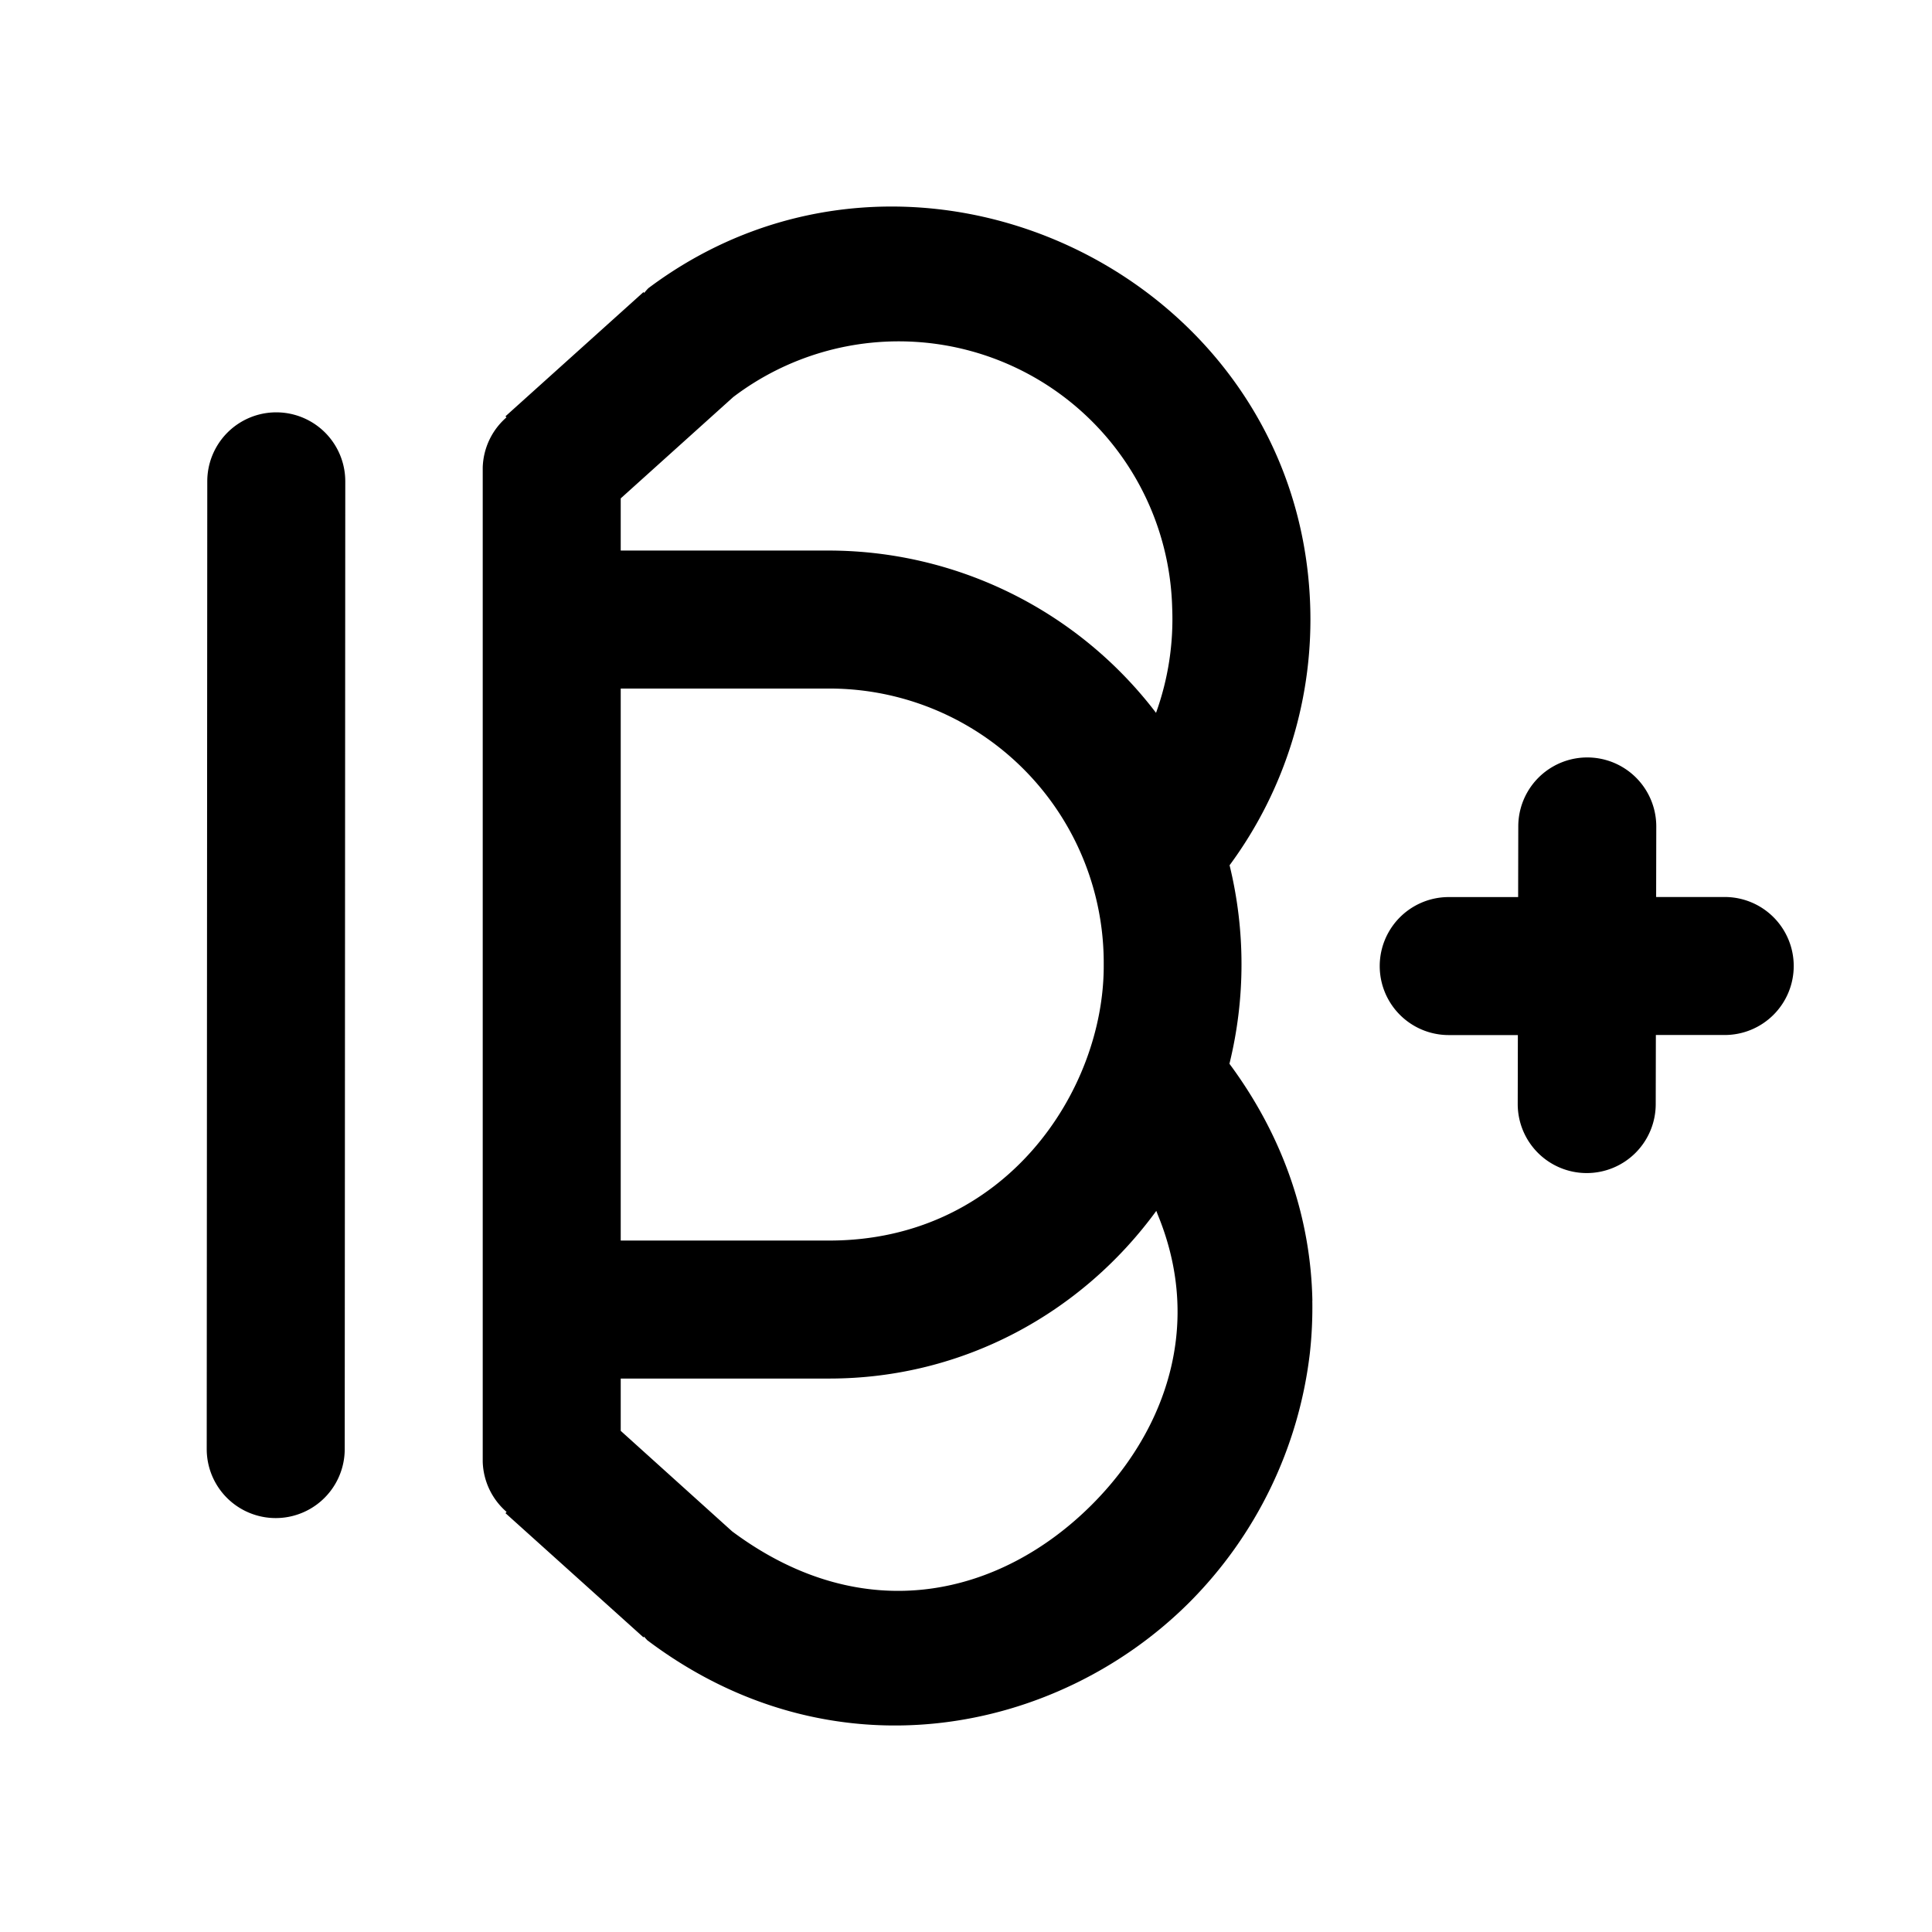 <svg xmlns="http://www.w3.org/2000/svg" width="28" height="28" viewBox="0 0 28 28"><path d="M25.996 14a1 1 0 0 0-1-1h-.994l.002-1.02a1 1 0 1 0-2-.005l-.002 1.026h-1.006a1 1 0 0 0 0 2h1.002l-.002.998a1 1 0 0 0 2 .004L23.998 15h.998a1 1 0 0 0 1-1zm-6.976 4.85c-.022-1.15-.39-2.337-1.202-3.433a6.04 6.04 0 0 0 .002-2.877 6 6 0 0 0 1.166-3.823c-.204-4.762-5.776-7.4-9.59-4.54a1 1 0 0 0-.06.068l-.01-.012-2 1.8.014.016a1 1 0 0 0-.344.727v14.406a1 1 0 0 0 .346.73l-.016.018 2 1.8.008-.01.045.05c2.687 2.027 5.942 1.361 7.85-.539a6.12 6.12 0 0 0 1.755-3.625 6 6 0 0 0 .035-.756zm-1.954.184c-.007 1.059-.498 2.032-1.25 2.781-1.305 1.3-3.28 1.812-5.205.379l-1.615-1.457v-.758h3.022c1.953 0 3.667-.96 4.74-2.43l.021.055c.2.485.29.966.287 1.43zm-.078-10.229a4 4 0 0 1-.234 1.526 5.97 5.97 0 0 0-4.736-2.352H8.996v-.756l1.631-1.469a3.965 3.965 0 0 1 6.361 3.051zm-.992 5.174v.022c0 1.804-1.422 3.978-3.978 3.978H8.996v-8h3.022a3.976 3.976 0 0 1 3.978 4zM5.004 6.977a1 1 0 0 0-2-.002l-.008 14.026a1 1 0 0 0 2 0z"/></svg>